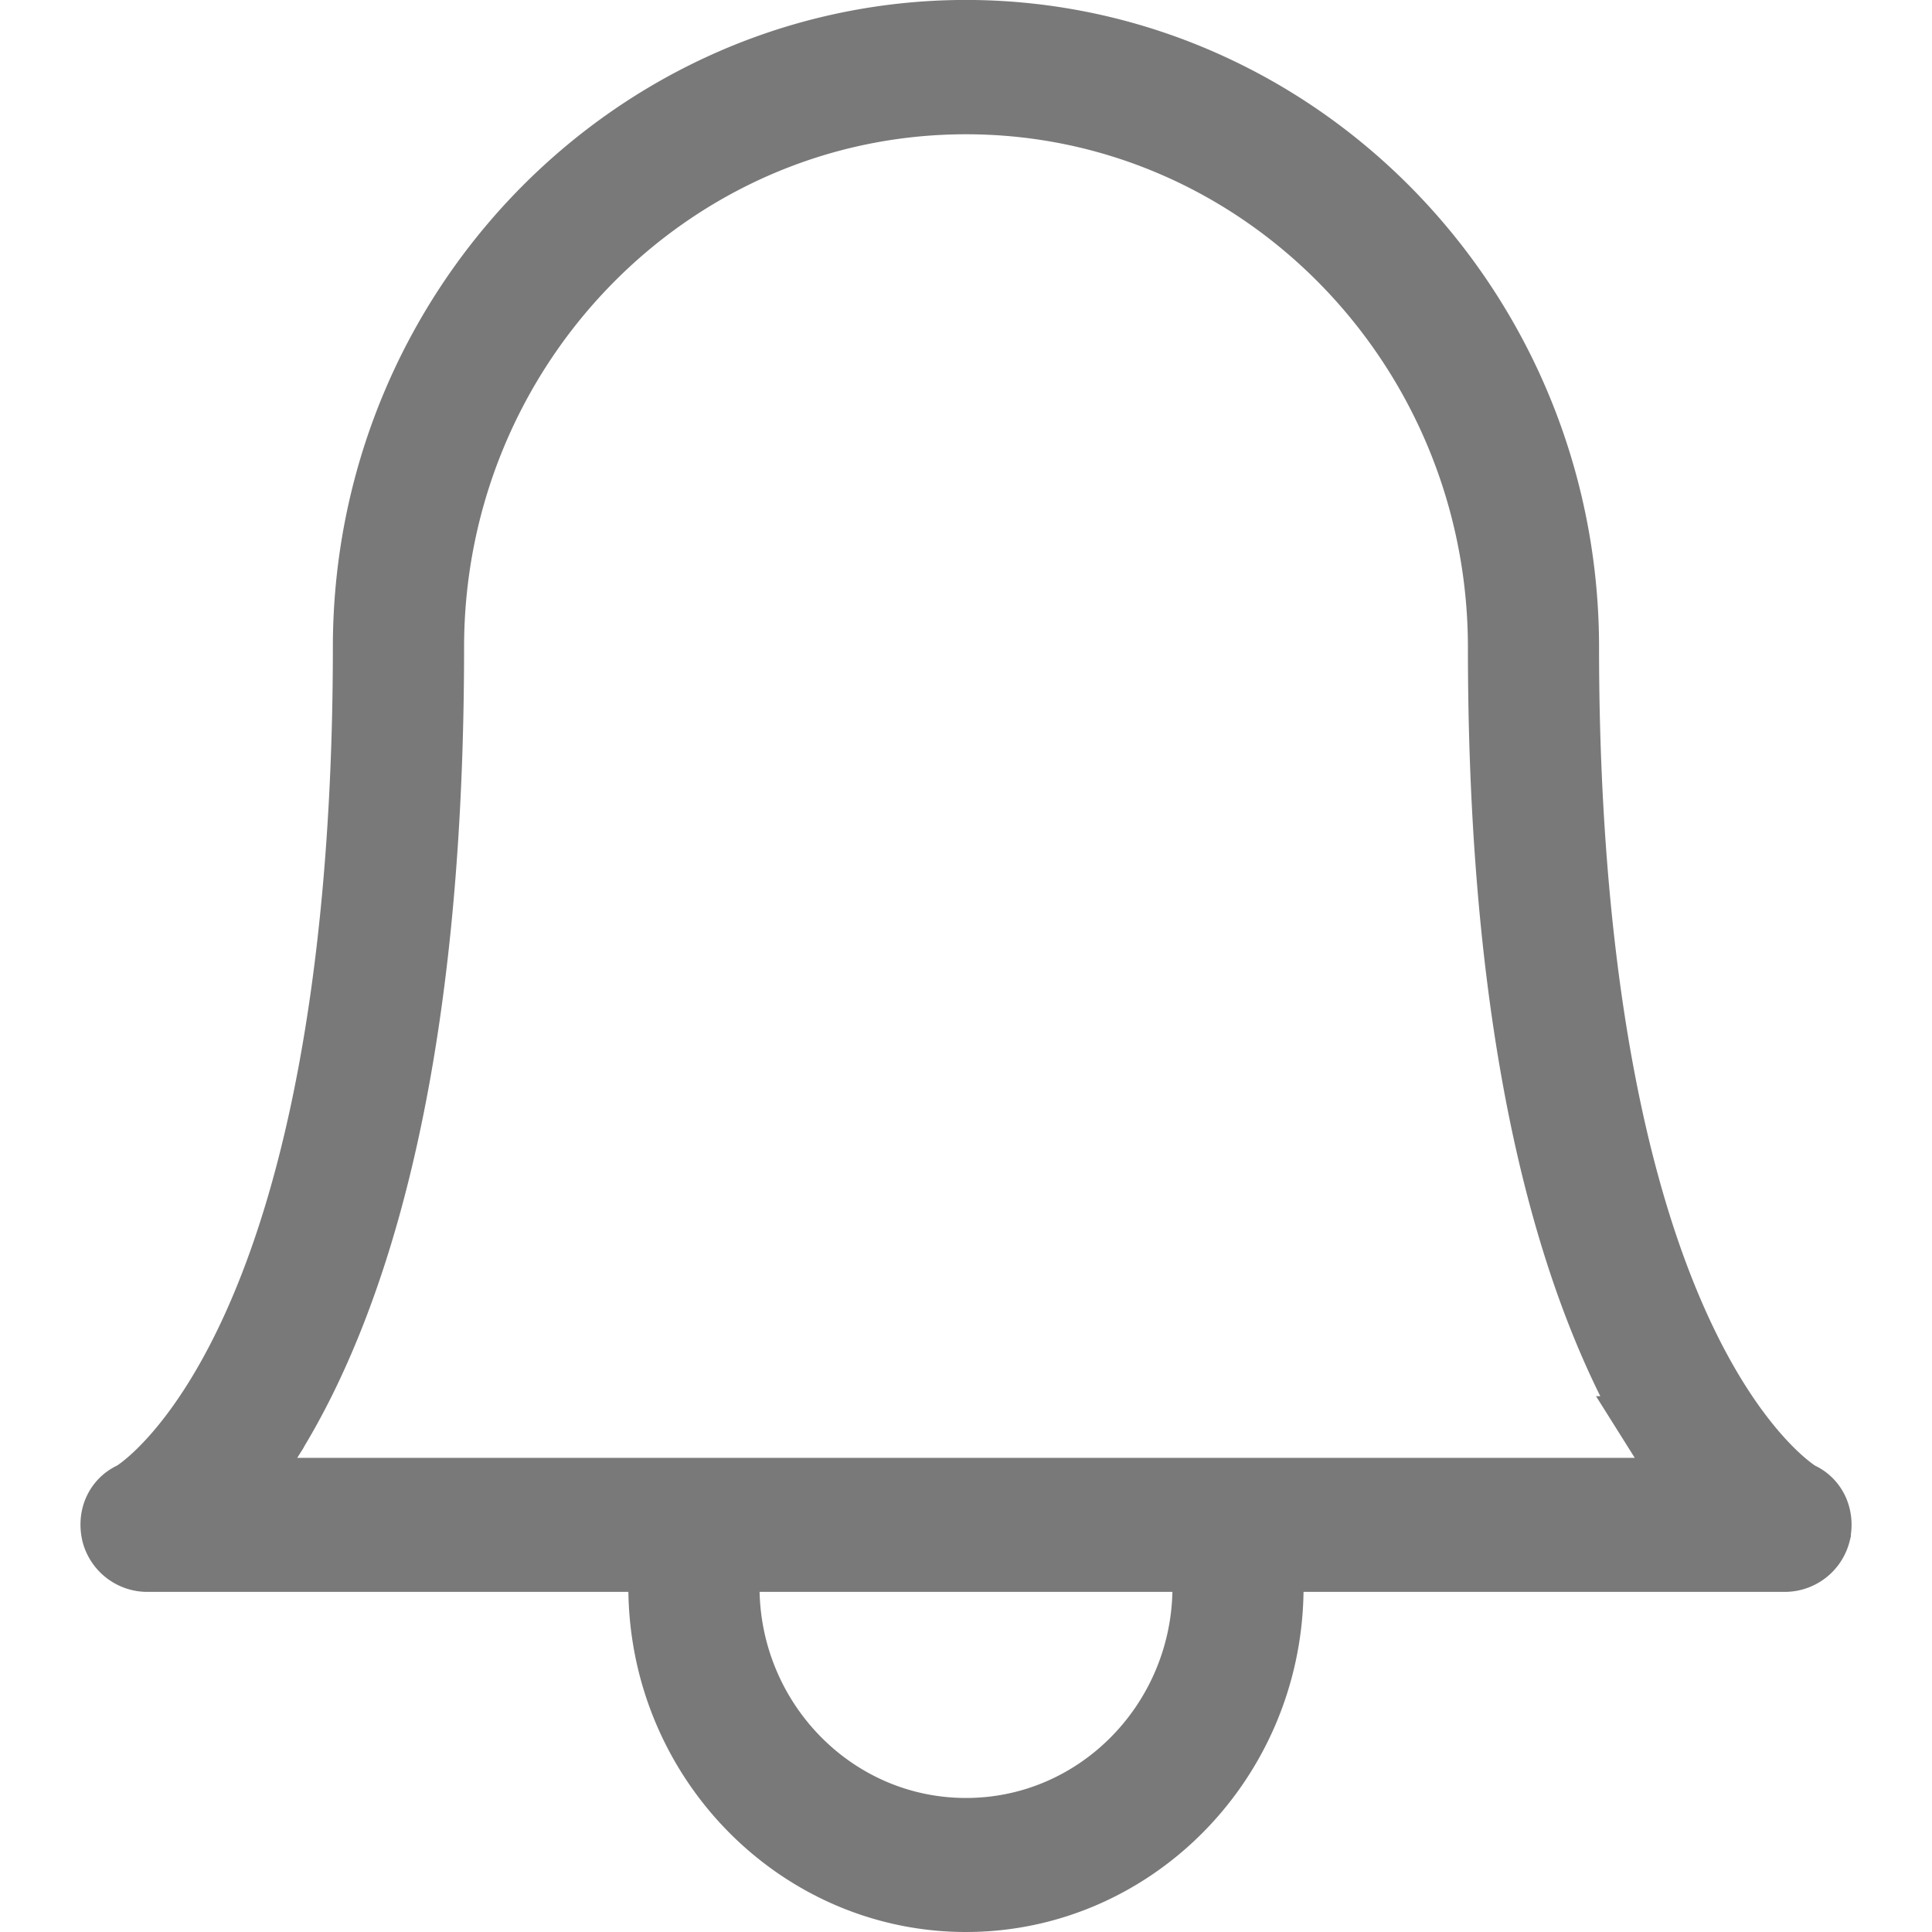 <svg width="24" height="24" viewBox="0 0 24 24" fill="none" xmlns="http://www.w3.org/2000/svg">
    <path d="m22.27 18.623.03.02.032.015c.116.055.196.19.16.366a.332.332 0 0 1-.328.251h-6.463l-.008.493C15.664 21.84 14.008 23.5 12 23.5s-3.664-1.66-3.694-3.732l-.007-.493H1.836a.332.332 0 0 1-.327-.251c-.037-.176.042-.31.159-.366l.032-.015.03-.02c.162-.107.837-.62 1.49-2.03 1.181-2.55 1.415-6.088 1.415-8.552 0-3.062 1.793-5.7 4.353-6.88a7.182 7.182 0 0 1 6.024.001c2.552 1.176 4.34 3.8 4.352 6.85V8.04c0 2.464.235 6.001 1.415 8.551.654 1.412 1.33 1.924 1.49 2.031zm-12.834.652h-.512l.012.512c.039 1.677 1.387 3.048 3.064 3.048s3.025-1.37 3.064-3.048l.012-.512H9.436zm-6.167-1.431-.482.766H21.212l-.481-.766a8.276 8.276 0 0 1-.403-.721C19.29 15.03 18.738 12 18.735 8.074v-.03c0-3.783-3.01-6.876-6.735-6.876-3.725 0-6.735 3.093-6.735 6.873 0 3.942-.551 6.984-1.593 9.082-.136.272-.271.511-.403.72z" fill="#000" stroke="#797979"/>
</svg>
